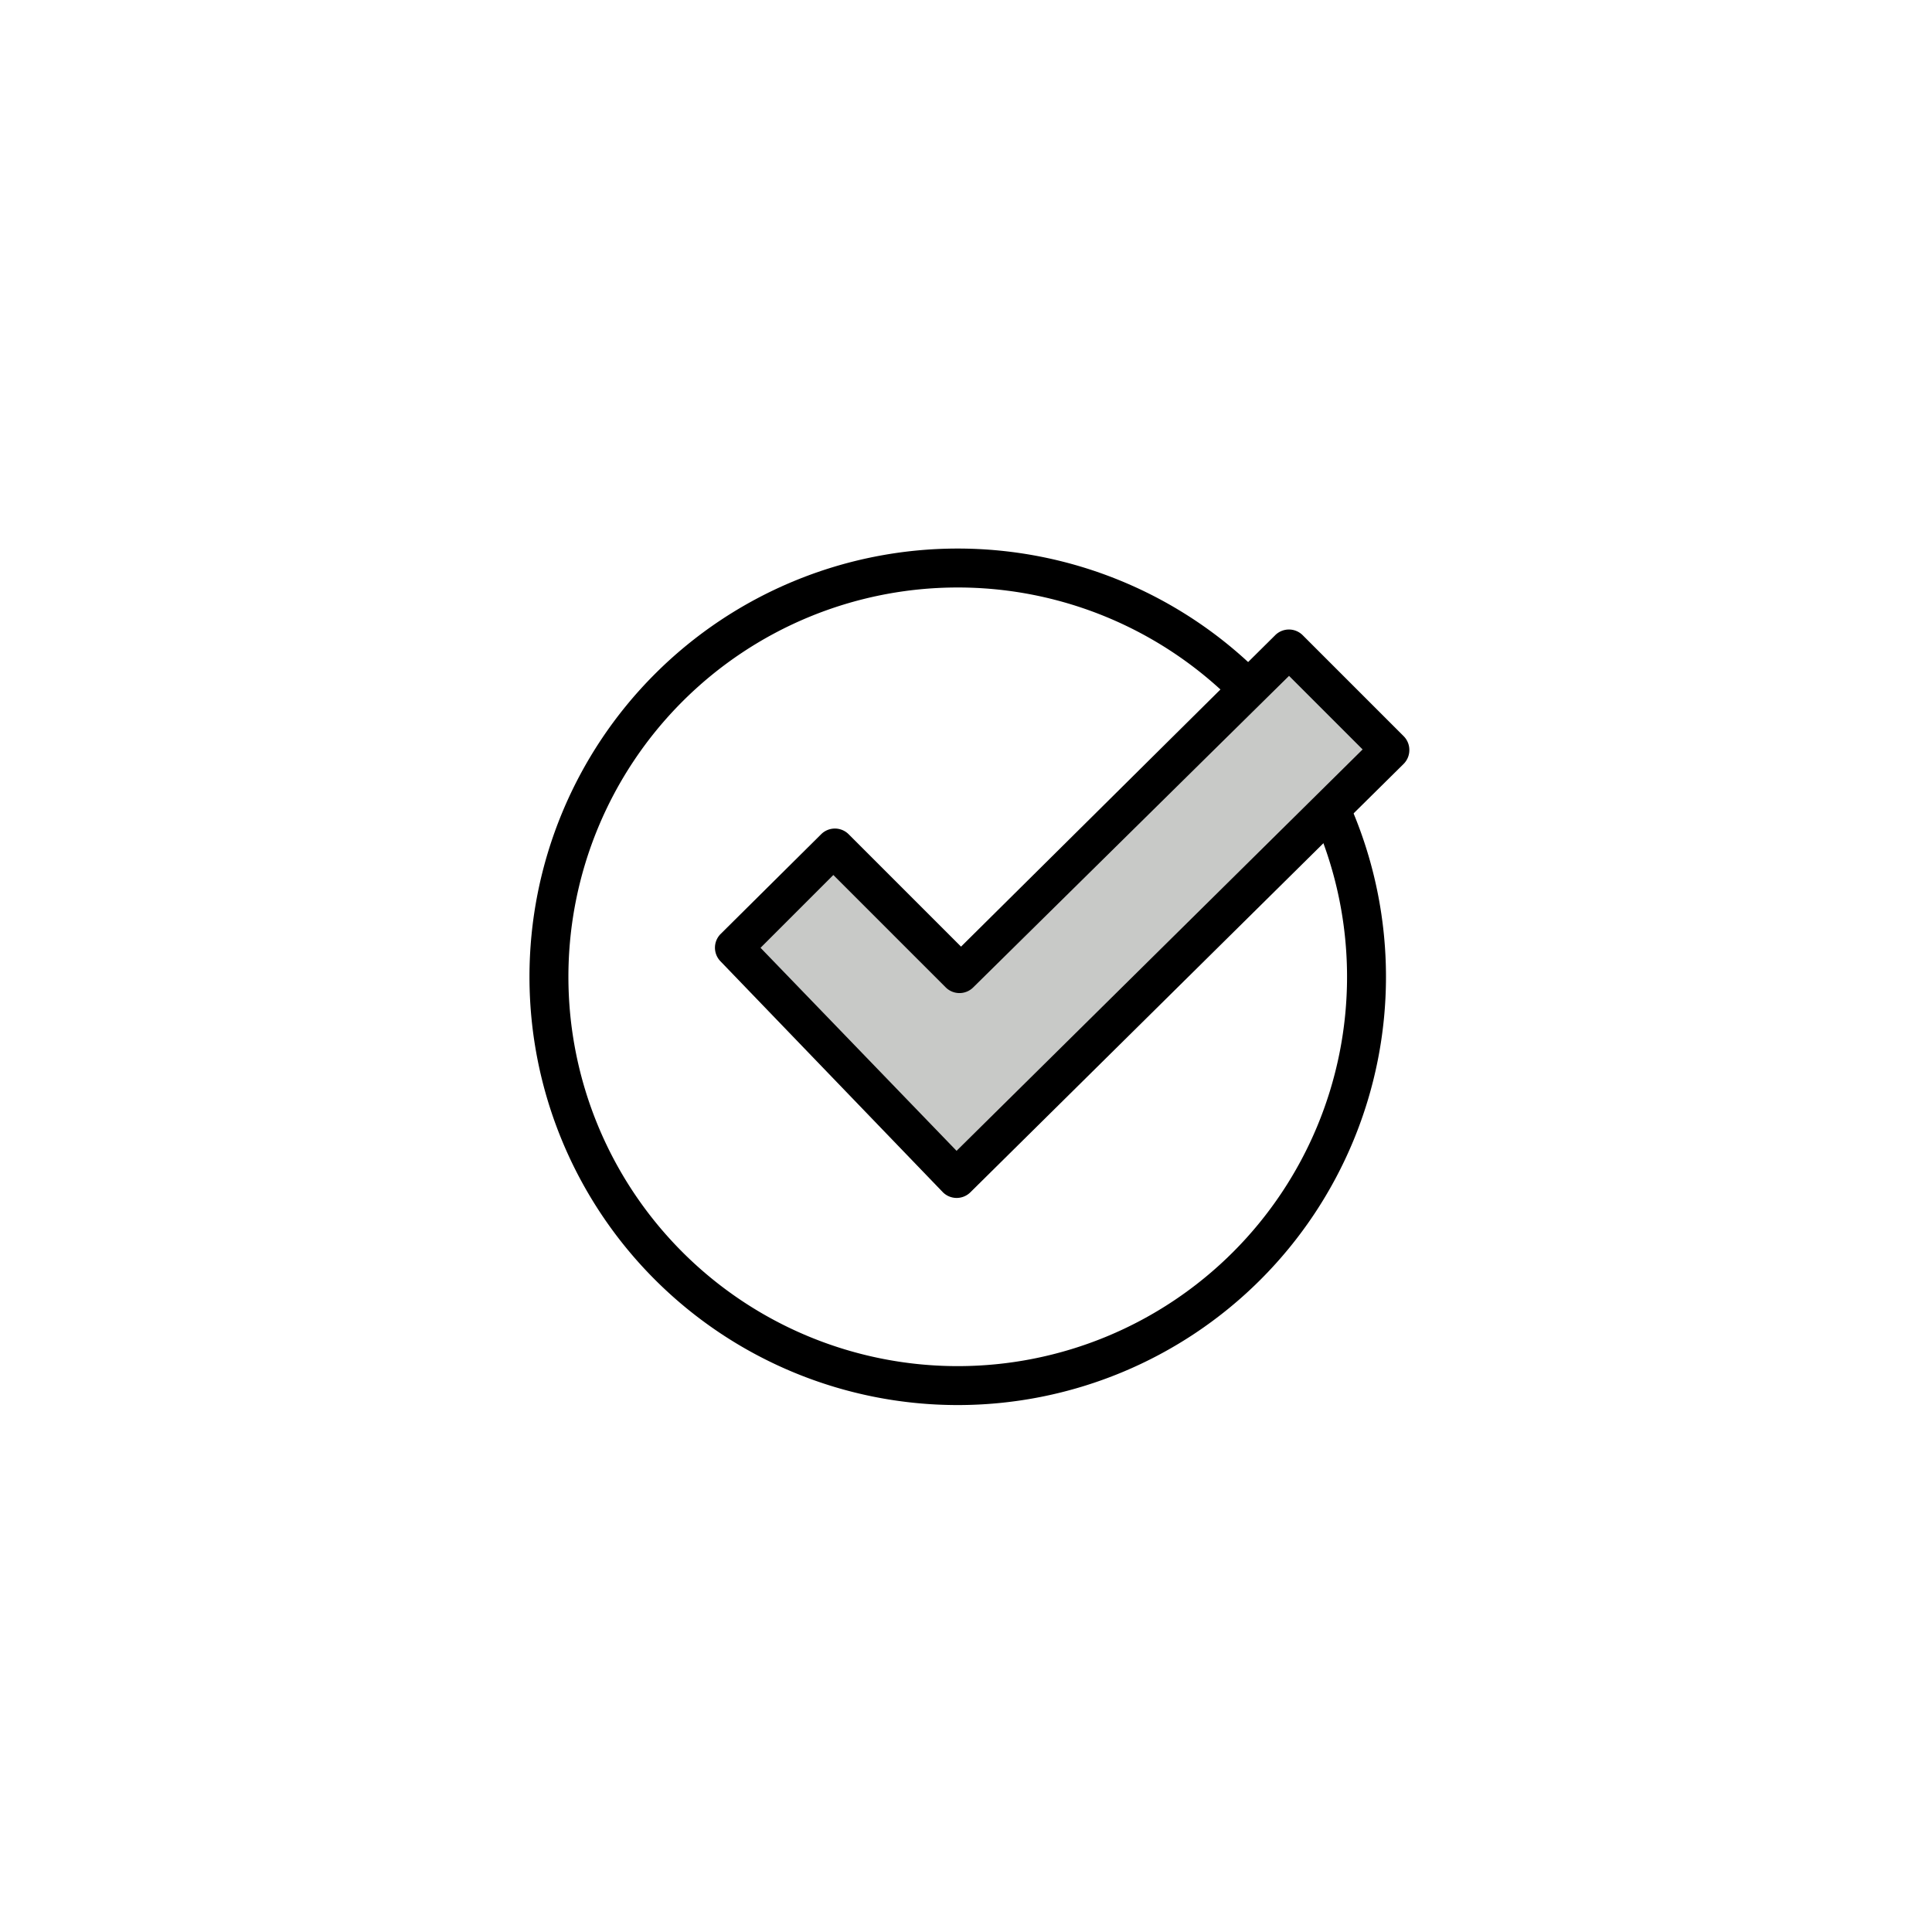 <svg class="triumph-svg-icon" xmlns="http://www.w3.org/2000/svg" width="1.38in" height="1.38in" viewBox="0 0 99.25 99.25">
  <defs>
    <style>
      .secondary {
        fill: #000000;
      }

      .primary {
        fill: #c8c9c7;
      }
    </style>
  </defs>
  <g>
    <path class="secondary" d="M49.2,72.18a22,22,0,1,1,22-22A22,22,0,0,1,49.2,72.18Zm0-42a20,20,0,1,0,20,20A20,20,0,0,0,49.2,30.18Z"/>
    <g>
      <polygon class="primary" points="66.19 33.31 49.33 50.01 42.86 43.53 37.67 48.67 49.13 60.54 71.38 38.5 66.19 33.31"/>
      <path class="secondary" d="M49.13,61.54h0a1,1,0,0,1-.71-.31L37,49.37A1,1,0,0,1,37,48l5.18-5.14a1,1,0,0,1,1.42,0l5.77,5.77,16.14-16a1,1,0,0,1,1.41,0l5.19,5.19a1,1,0,0,1,.29.71,1,1,0,0,1-.29.71l-22.25,22A1,1,0,0,1,49.13,61.54ZM39.07,48.69,49.14,59.12,70,38.5l-3.78-3.78L50,50.72a1,1,0,0,1-1.42,0l-5.77-5.77Z"/>
    </g>
  </g>
</svg>
